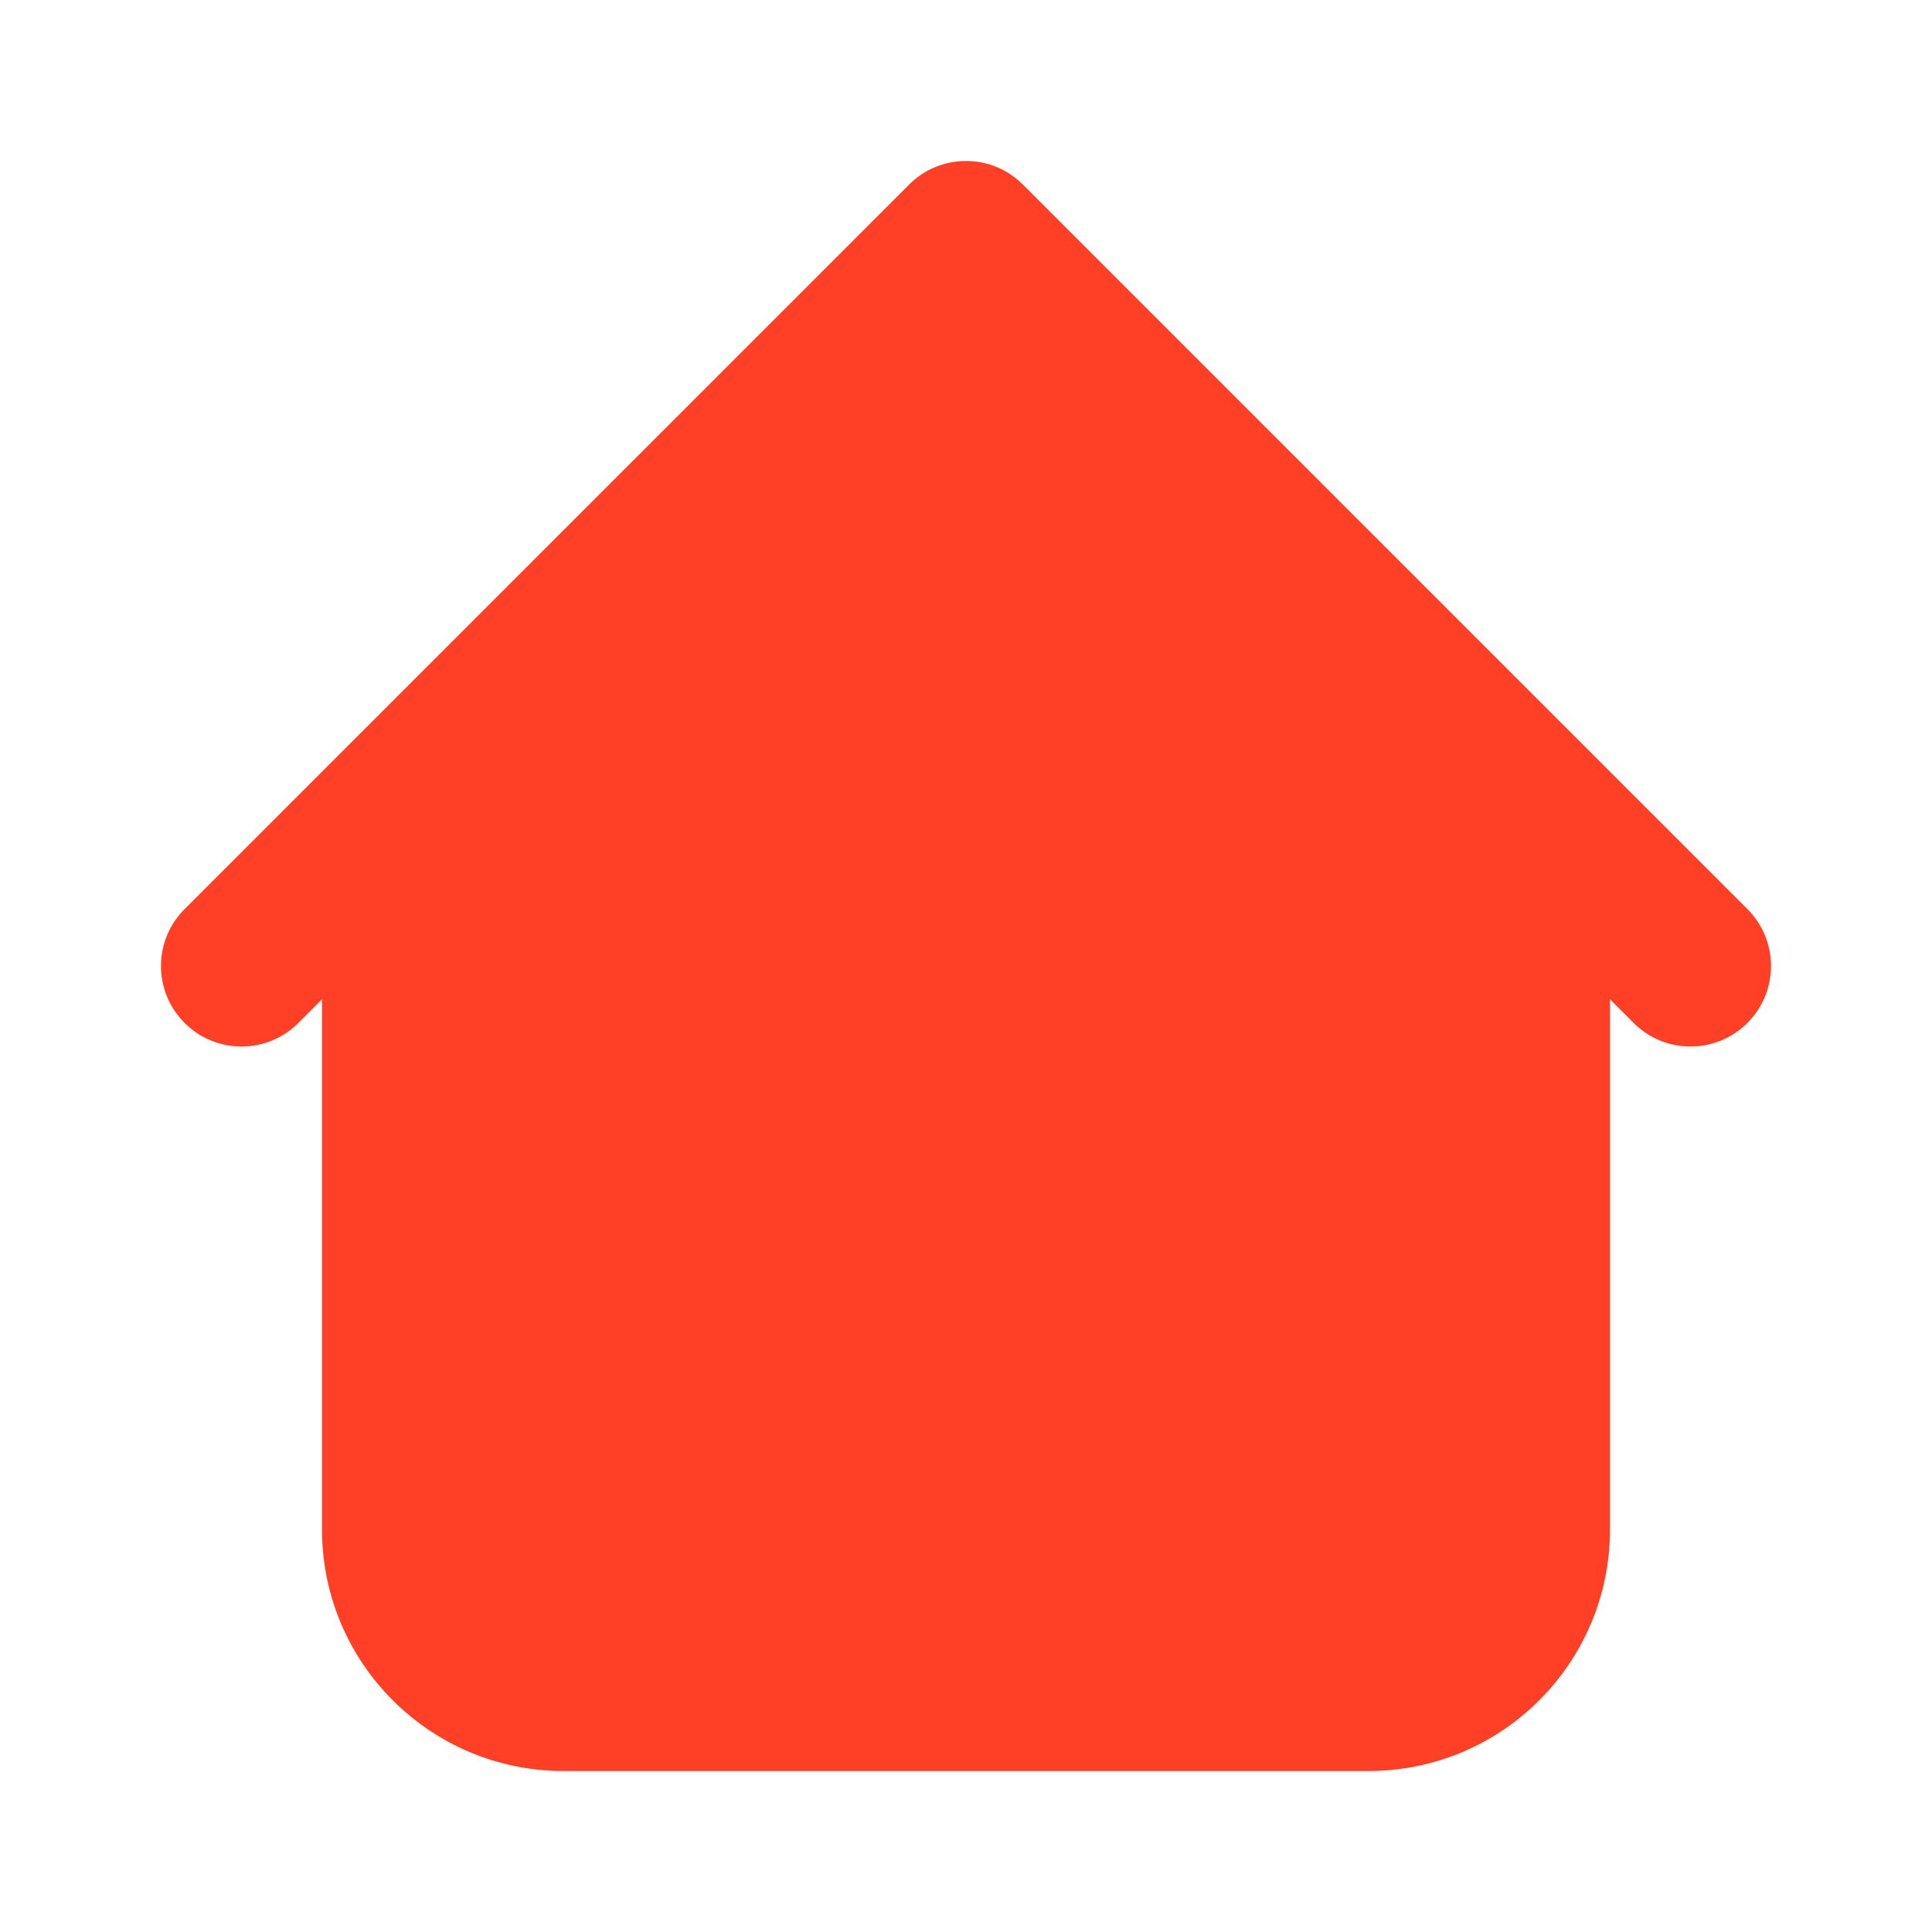 <svg width="24" height="24" viewBox="0 0 24 24" fill="none" xmlns="http://www.w3.org/2000/svg">
    <path fill-rule="evenodd" clip-rule="evenodd" d="M12.707 2.293C12.317 1.902 11.683 1.902 11.293 2.293L4.293 9.293L4.293 9.293L2.293 11.293C1.902 11.683 1.902 12.317 2.293 12.707C2.683 13.098 3.317 13.098 3.707 12.707L4 12.414V19C4 20.657 5.343 22 7 22H17C18.657 22 20 20.657 20 19V12.414L20.293 12.707C20.683 13.098 21.317 13.098 21.707 12.707C22.098 12.317 22.098 11.683 21.707 11.293L12.707 2.293Z" fill="#FF4026"/>
</svg>
